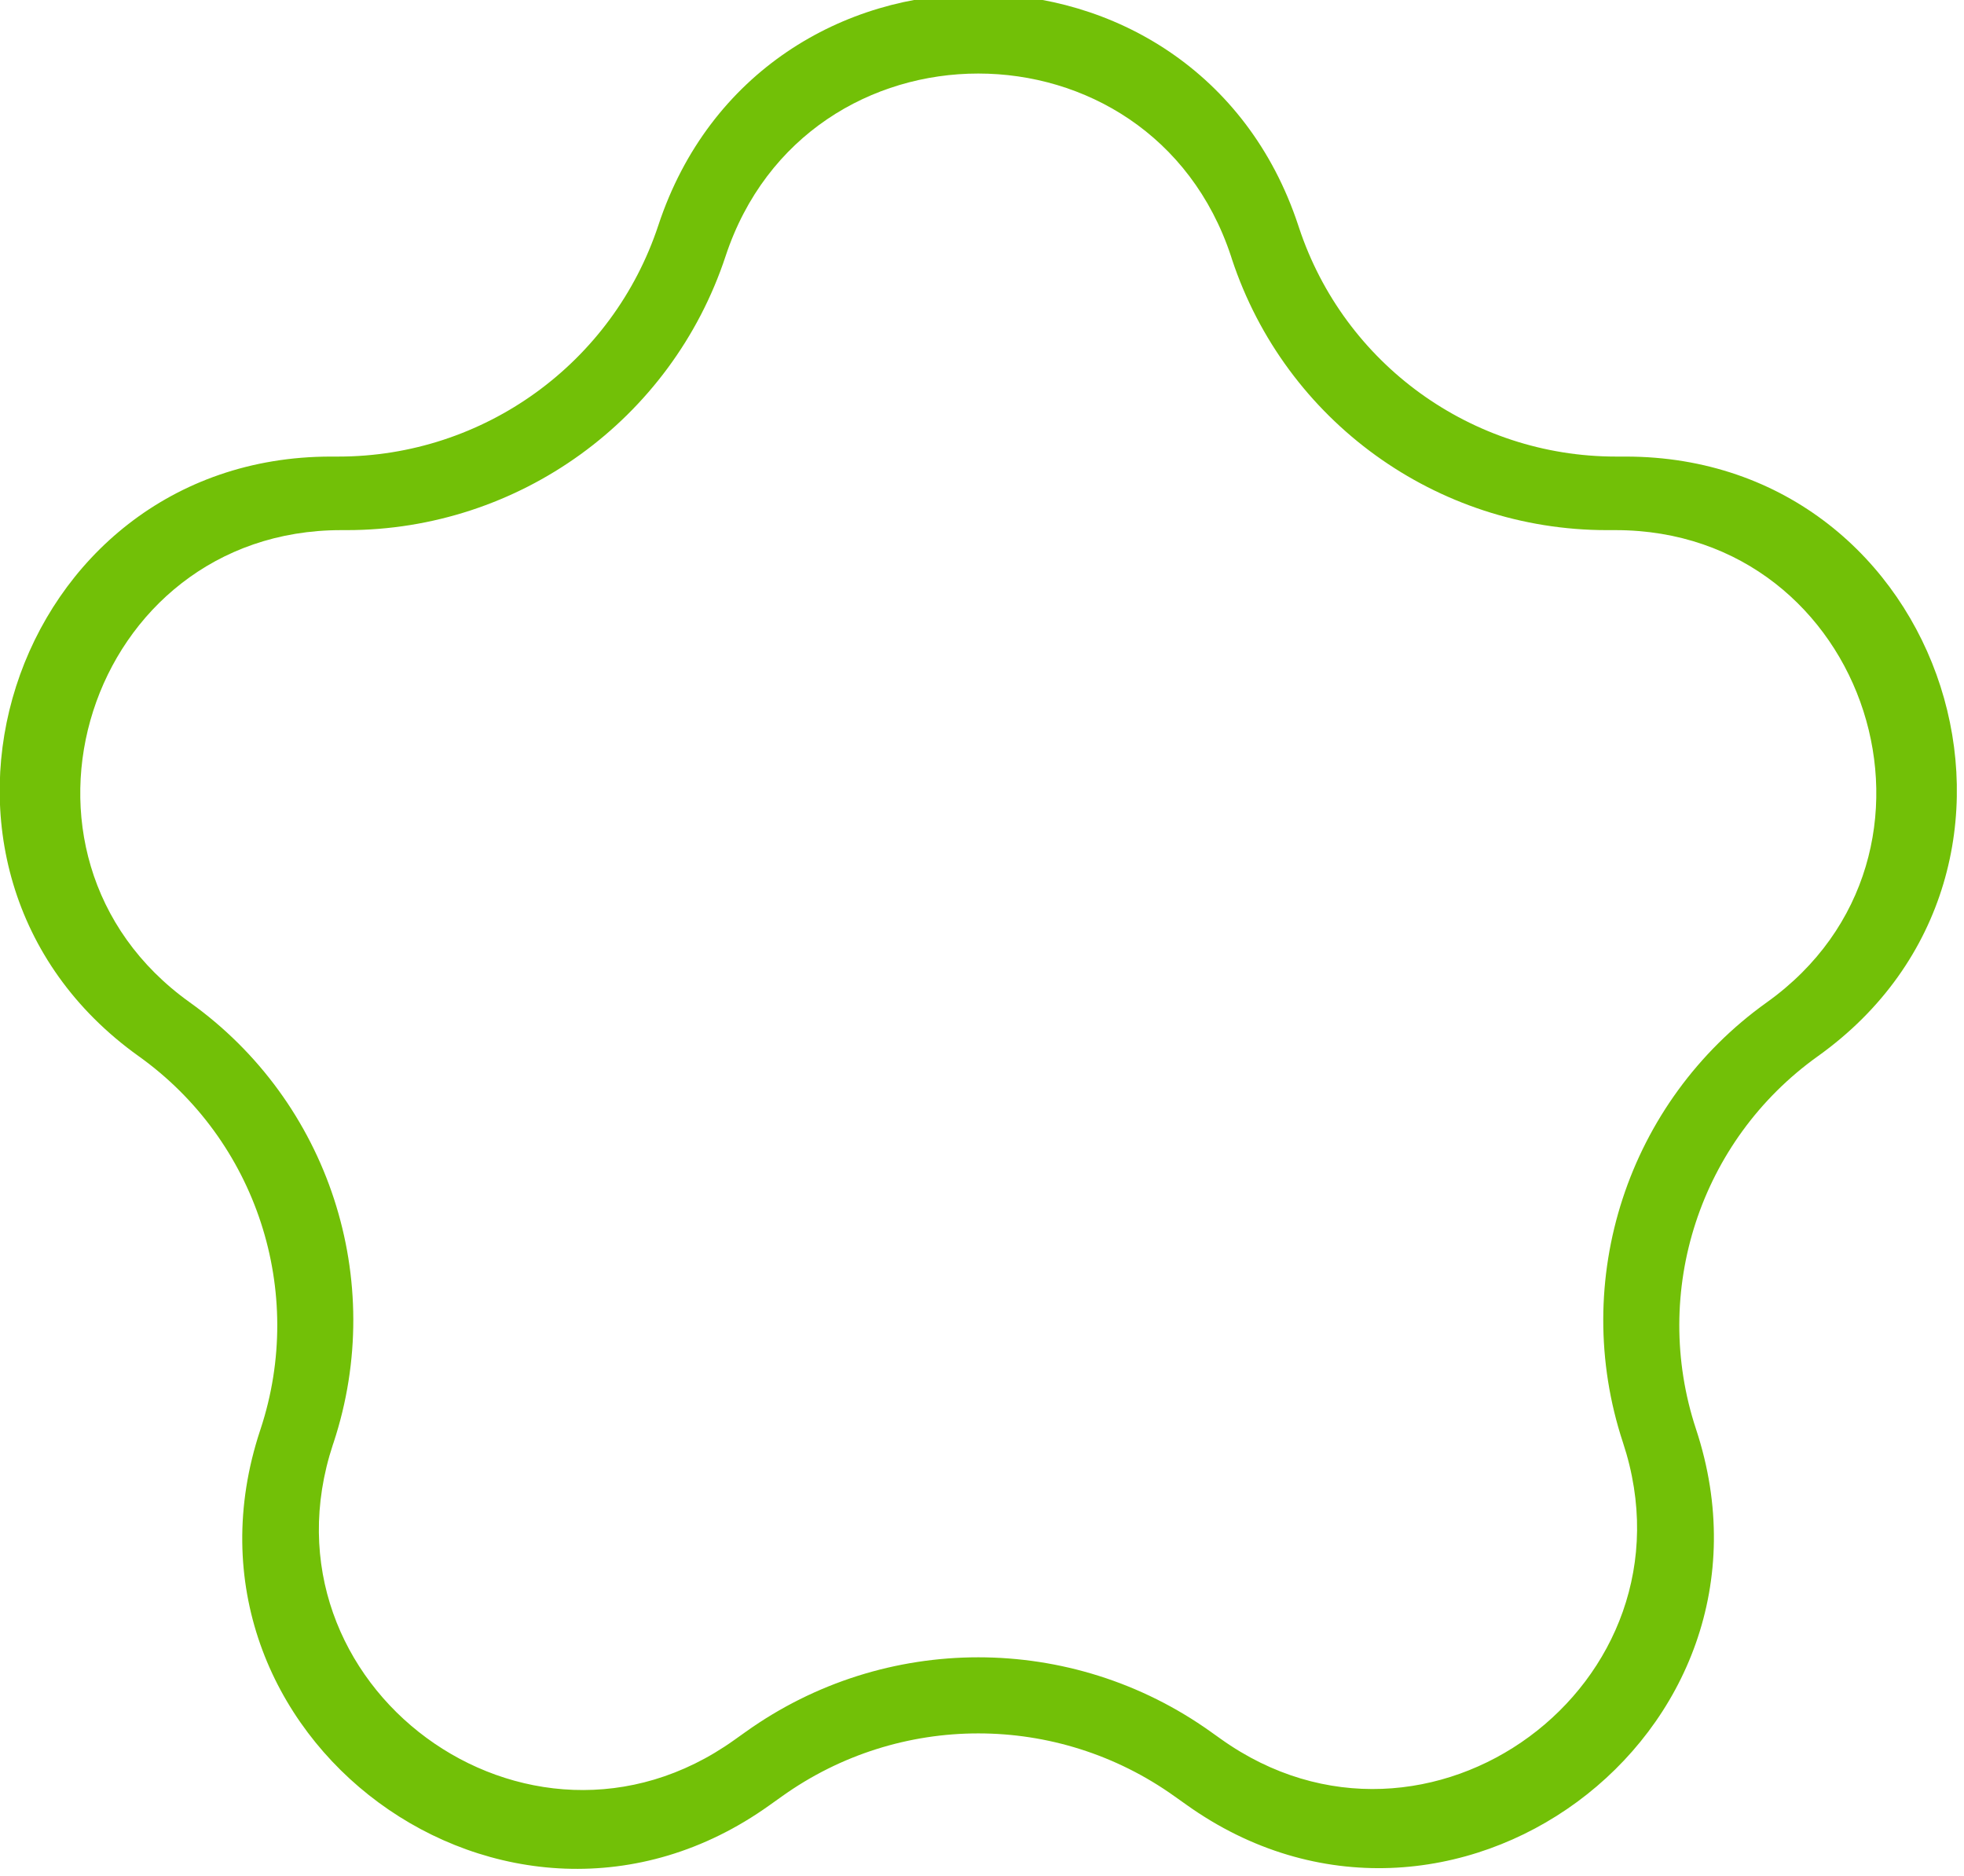 <svg width="267" height="255" viewBox="0 0 267 255" fill="none" xmlns="http://www.w3.org/2000/svg" xmlns:xlink="http://www.w3.org/1999/xlink">
	<desc>
			Created with Pixso.
	</desc>
	<defs/>
	<path id="Star 2" d="M45 62.07C1.27 62.07 -16.72 118.18 18.87 143.6C34.89 155.05 41.6 175.59 35.42 194.29L35.36 194.47C21.64 235.99 68.99 270.86 104.58 245.44L106.31 244.21C122.27 232.8 143.72 232.8 159.68 244.21L161.26 245.33C196.89 270.79 244.31 235.87 230.57 194.29C224.39 175.59 231.1 155.05 247.12 143.6C282.71 118.18 264.72 62.07 220.99 62.07L219.68 62.07C200.1 62.07 182.73 49.51 176.59 30.93L176.49 30.63C162.64 -11.29 103.35 -11.29 89.5 30.63C83.3 49.39 65.76 62.07 46 62.07L45 62.07ZM46.38 72.07C11.94 72.07 -2.22 116.25 25.8 136.27C44.72 149.78 52.64 174.04 45.35 196.12L45.26 196.38C34.45 229.1 71.77 256.59 99.82 236.55L101.38 235.44C120.29 221.93 145.7 221.93 164.61 235.44L165.96 236.4C194.07 256.48 231.48 228.93 220.64 196.12C213.35 174.04 221.27 149.78 240.19 136.27C268.21 116.25 254.05 72.07 219.62 72.07L218.44 72.07C195.29 72.07 174.75 57.22 167.48 35.24L167.35 34.83C156.41 1.72 109.58 1.72 98.64 34.83C91.3 57.05 70.53 72.07 47.12 72.07L46.38 72.07Z" fill="#72C007" fill-opacity="1" fill-rule="evenodd"/>
</svg>
